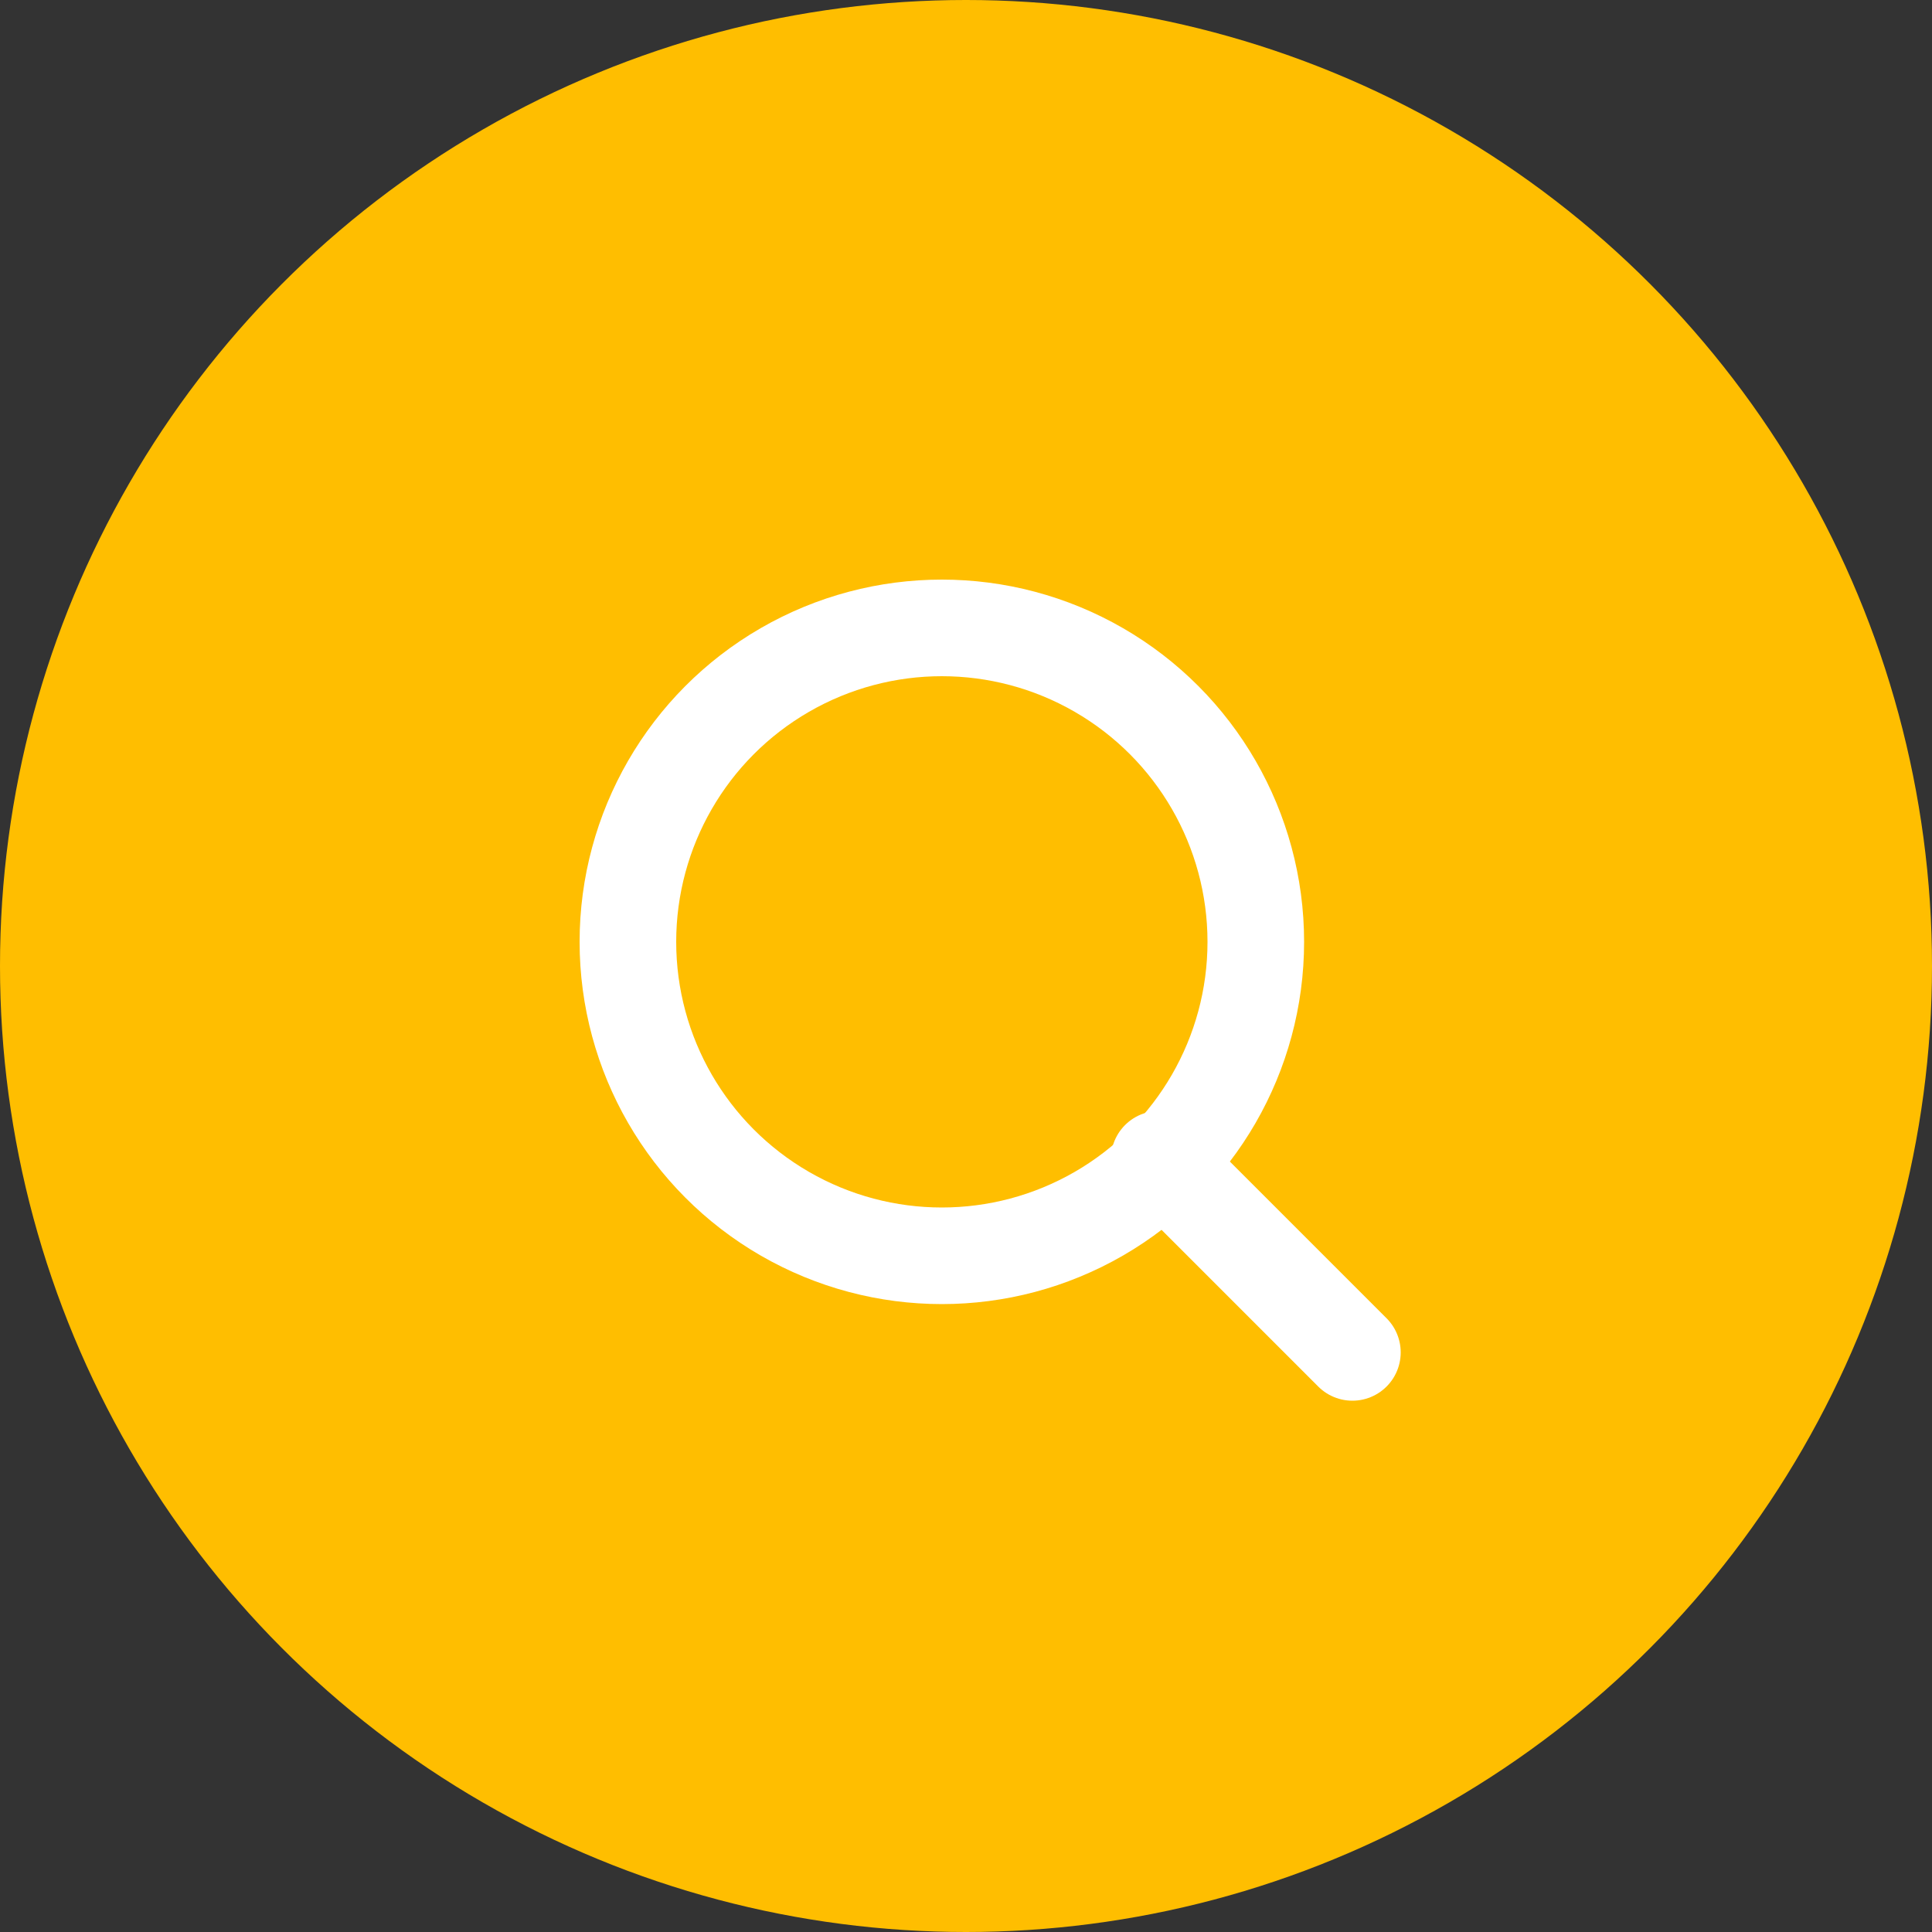 <?xml version="1.0" encoding="UTF-8"?>
<svg width="40px" height="40px" viewBox="0 0 40 40" version="1.1" xmlns="http://www.w3.org/2000/svg" xmlns:xlink="http://www.w3.org/1999/xlink">
    <rect x="0" y="0" width="40" height="40" fill="#333333" stroke="none"/>
    <title>Artboard</title>
    <g id="Artboard" stroke="none" stroke-width="1" fill="none" fill-rule="evenodd">
        <g id="Group-12">
            <circle id="Oval" fill="#FFBE00" cx="20" cy="20" r="20"></circle>
            <g id="Group-2" transform="translate(12, 12)" stroke="#FFFFFF" stroke-width="2">
                <circle id="Oval" cx="7.5" cy="7.5" r="6.5"></circle>
                <line x1="16" y1="16" x2="12" y2="12" id="Line" stroke-linecap="round"></line>
            </g>
        </g>
    </g>
</svg>